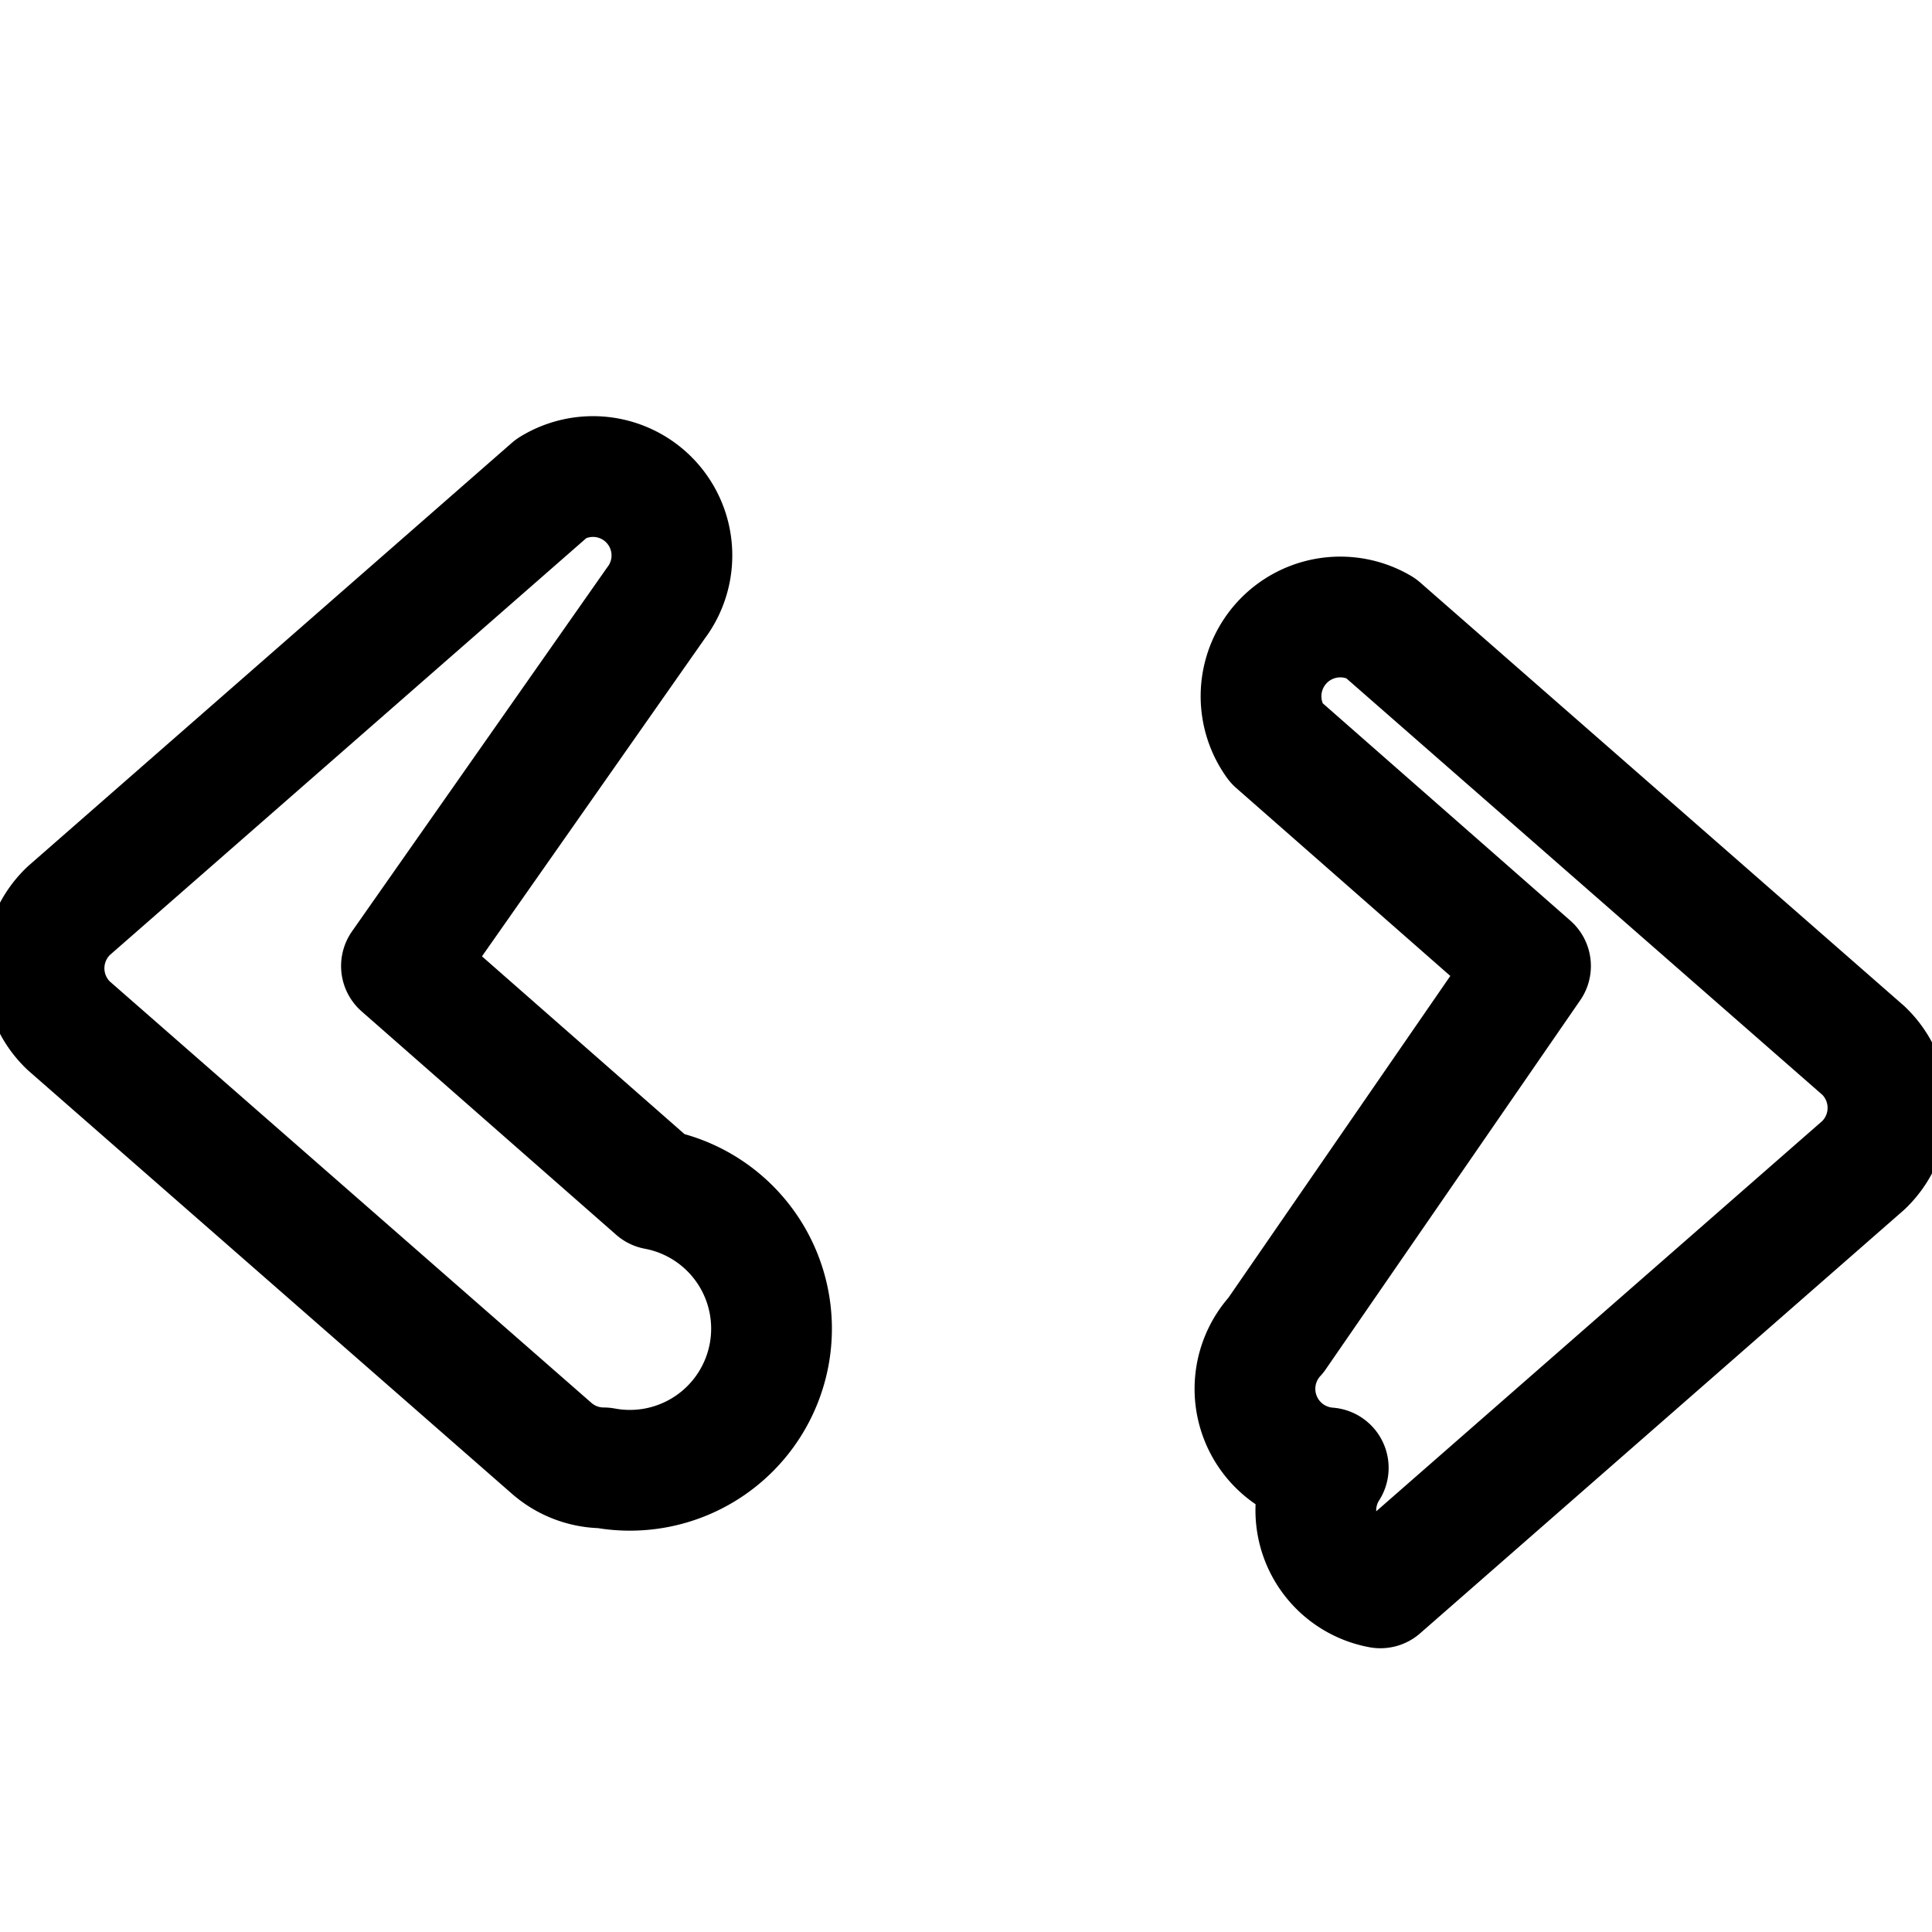 <svg xmlns="http://www.w3.org/2000/svg" class="ionicon" viewBox="0 0 512 512">
  <path d="M160 389a20.91 20.91 0 01-13.82-5.2l-128-112a21 21 0 010-30.4l128-112a20.91 20.91 0 0127.66 30.4L106.39 256l67.45 59.2A21 21 0 01160 389z M352 389a21 21 0 01-13.84-35.2L405.6 256l-67.44-59.2a21 21 0 0127.66-30.4l128 112a21 21 0 010 30.4l-128 112A20.89 20.89 0 01352 389z" fill="none" stroke="currentColor" stroke-linecap="round" stroke-linejoin="round" stroke-width="32"/>
</svg>